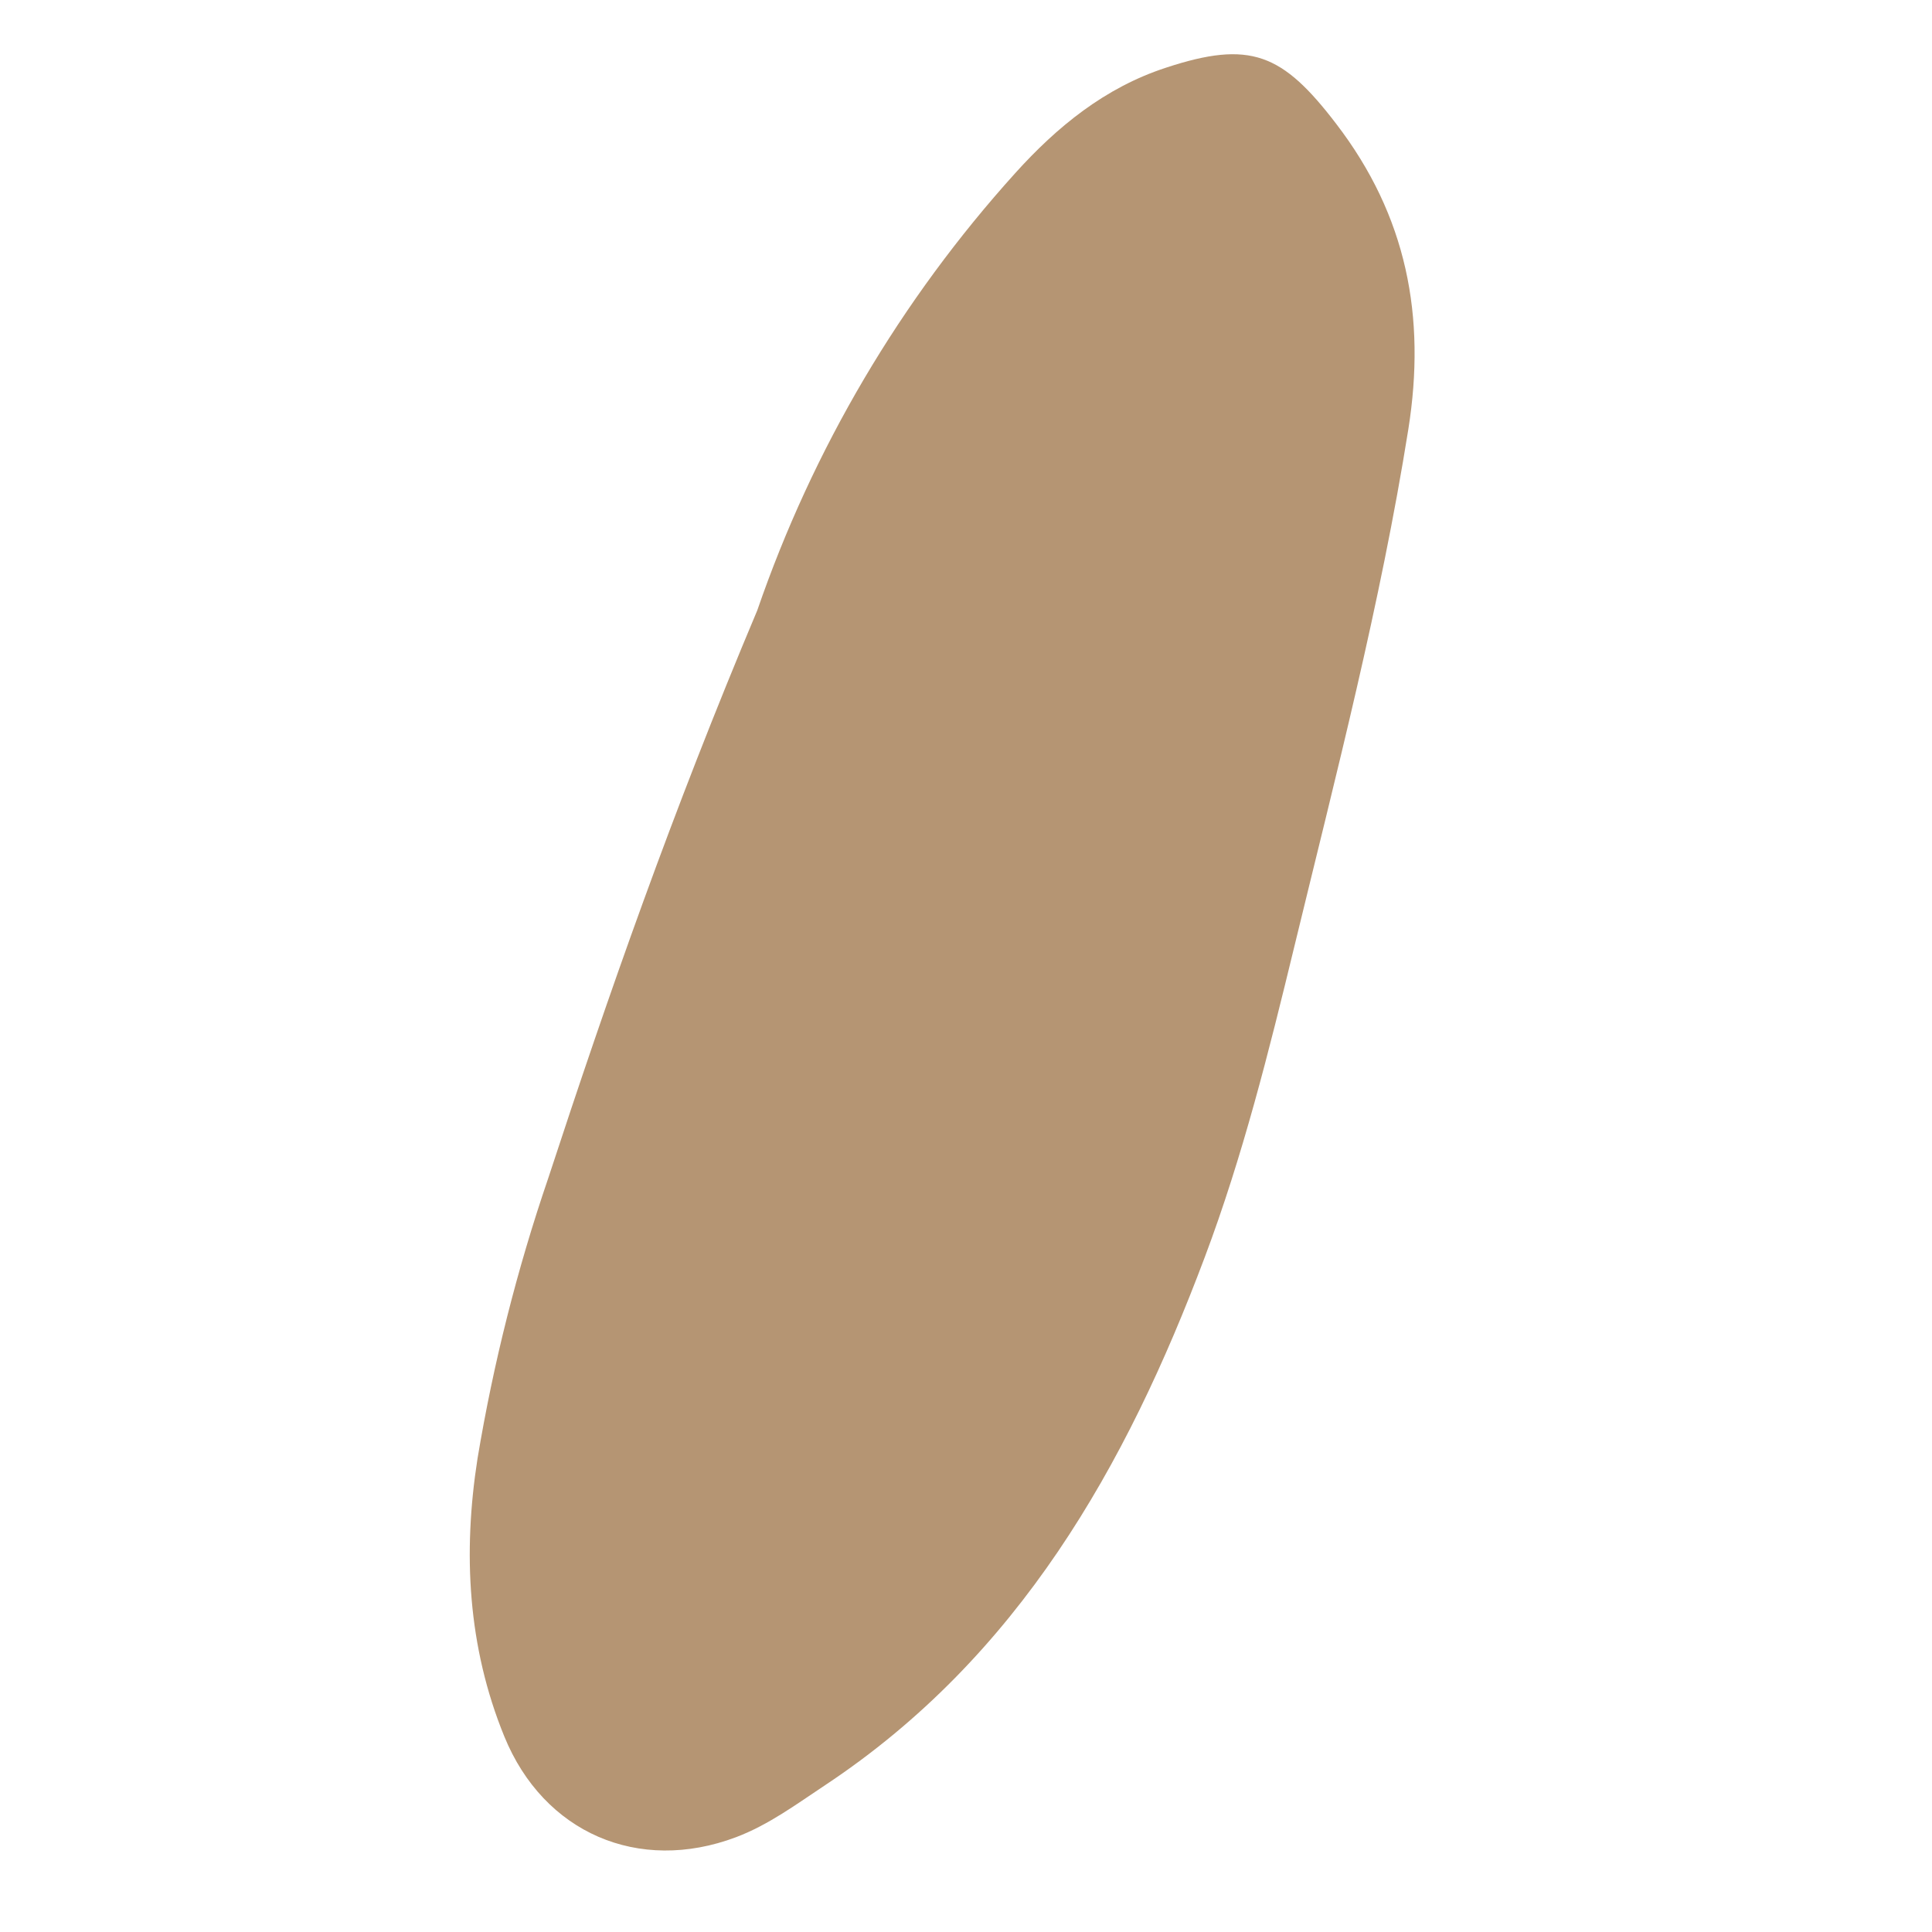 <svg xmlns="http://www.w3.org/2000/svg" xmlns:xlink="http://www.w3.org/1999/xlink" width="1080" zoomAndPan="magnify" viewBox="0 0 810 810" height="1080" preserveAspectRatio="xMidYMid meet" version="1.2"><defs><clipPath id="b3a8047603"><path d="M 196 22 L 594 22 L 594 776 L 196 776 Z M 196 22 "/></clipPath><clipPath id="6d51ed3f70"><path d="M 694.062 88.293 L 380.199 833.383 L 115.477 721.871 L 429.344 -23.223 Z M 694.062 88.293 "/></clipPath><clipPath id="364a121100"><path d="M 694.062 88.293 L 380.199 833.383 L 115.477 721.871 L 429.344 -23.223 Z M 694.062 88.293 "/></clipPath></defs><g id="b30f35aede"><g clip-rule="nonzero" clip-path="url(#b3a8047603)"><g clip-rule="nonzero" clip-path="url(#6d51ed3f70)"><g clip-rule="nonzero" clip-path="url(#364a121100)"><path style=" stroke:none;fill-rule:nonzero;fill:#b59573;fill-opacity:1;" d="M 317.496 255.883 C 323.312 238.992 329.961 222.434 337.445 206.215 C 344.93 189.992 353.211 174.188 362.289 158.797 C 371.367 143.41 381.195 128.52 391.773 114.121 C 402.352 99.723 413.625 85.895 425.598 72.633 C 443.25 53.066 463.25 36.746 488.785 28.398 C 524.242 16.707 537.676 22.461 560.188 51.891 C 589.863 90.551 597.938 132.812 590.453 179.953 C 578.781 253.227 560.109 324.918 542.656 396.84 C 532.012 440.766 520.973 484.949 505.098 527.098 C 472.156 614.793 426.969 694.699 346.016 748.387 C 333.945 756.379 322.344 765.043 308.578 770.254 C 267.707 785.641 227.941 768.465 211.434 728.016 C 196.062 690.348 194.016 651.094 200.203 611.5 C 206.852 571.547 216.719 532.406 229.812 494.078 C 255.055 417.062 281.746 340.754 317.496 255.883 Z M 317.496 255.883 "/></g></g></g></g></svg>